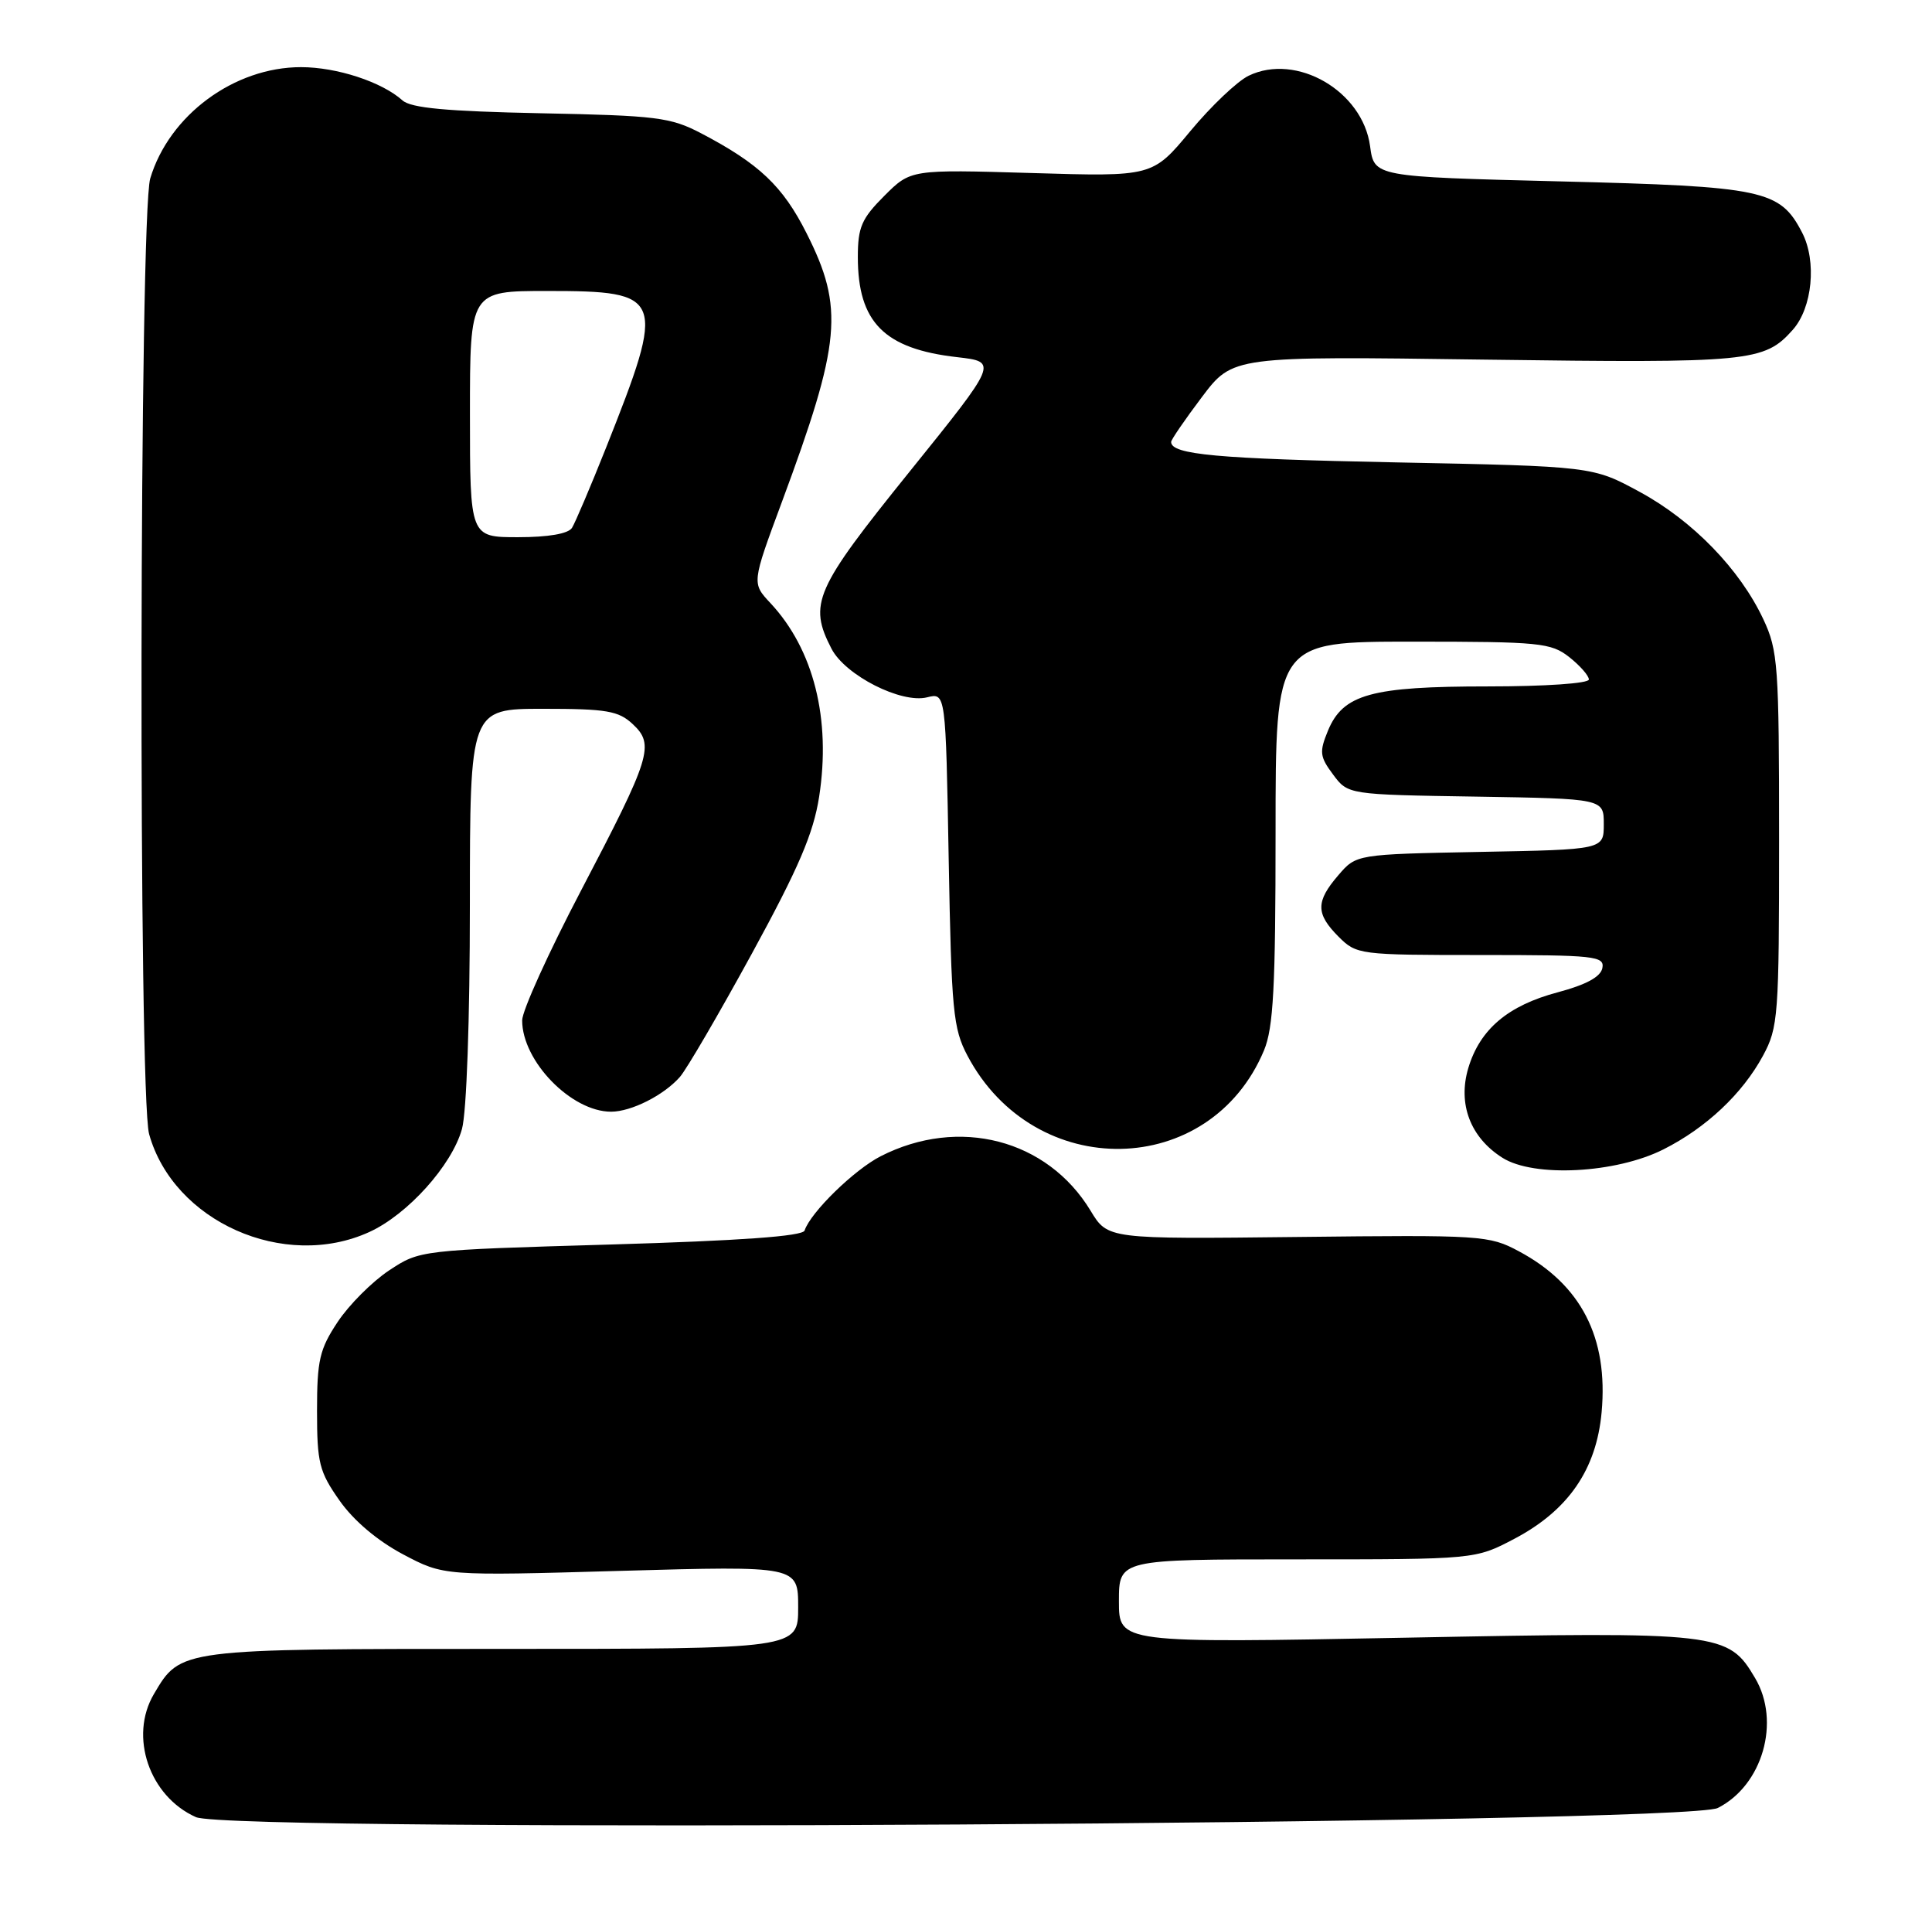 <?xml version="1.0" encoding="UTF-8" standalone="no"?>
<!DOCTYPE svg PUBLIC "-//W3C//DTD SVG 1.1//EN" "http://www.w3.org/Graphics/SVG/1.1/DTD/svg11.dtd" >
<svg xmlns="http://www.w3.org/2000/svg" xmlns:xlink="http://www.w3.org/1999/xlink" version="1.1" viewBox="0 0 259 256">
 <g >
 <path fill="currentColor"
d=" M 230.29 242.32 C 236.29 239.28 238.74 230.75 235.29 224.92 C 231.67 218.79 230.77 218.68 188.35 219.50 C 150.00 220.23 150.00 220.23 150.00 214.62 C 150.00 209.00 150.00 209.00 173.89 209.00 C 197.77 209.00 197.77 209.00 203.00 206.25 C 210.24 202.44 214.01 196.97 214.71 189.28 C 215.62 179.27 211.96 172.17 203.62 167.71 C 199.63 165.57 198.67 165.51 174.00 165.79 C 148.50 166.08 148.50 166.08 146.20 162.27 C 140.40 152.70 128.55 149.62 118.06 154.97 C 114.52 156.78 108.67 162.48 107.86 164.93 C 107.60 165.69 99.27 166.29 81.88 166.80 C 56.28 167.55 56.28 167.55 52.15 170.28 C 49.88 171.79 46.78 174.89 45.26 177.19 C 42.84 180.83 42.50 182.32 42.50 189.09 C 42.50 196.08 42.79 197.24 45.52 201.12 C 47.40 203.80 50.59 206.50 54.02 208.32 C 59.50 211.22 59.50 211.22 83.25 210.54 C 107.00 209.87 107.00 209.87 107.00 215.43 C 107.00 221.00 107.00 221.00 67.40 221.00 C 24.00 221.00 24.22 220.97 20.64 227.04 C 17.27 232.73 20.02 240.77 26.27 243.55 C 31.01 245.66 226.02 244.48 230.29 242.32 Z  M 49.50 165.13 C 54.64 162.79 60.57 156.20 61.93 151.32 C 62.55 149.08 62.99 136.67 62.99 121.25 C 63.00 95.00 63.00 95.00 72.81 95.00 C 81.31 95.00 82.92 95.27 84.82 97.05 C 87.79 99.82 87.28 101.44 77.84 119.46 C 73.53 127.69 70.00 135.47 70.00 136.76 C 70.00 142.23 76.59 149.00 81.92 149.00 C 84.62 149.00 88.97 146.81 91.14 144.35 C 92.04 143.33 96.38 135.88 100.80 127.80 C 107.07 116.32 109.04 111.72 109.81 106.80 C 111.43 96.37 109.08 87.04 103.28 80.83 C 100.78 78.16 100.78 78.16 104.80 67.33 C 112.76 45.88 113.19 41.28 108.12 31.25 C 104.94 24.94 101.77 21.94 94.00 17.87 C 89.89 15.72 88.04 15.49 72.50 15.18 C 59.85 14.92 55.11 14.48 53.96 13.46 C 51.20 10.98 45.16 9.00 40.35 9.00 C 31.40 9.00 22.68 15.43 20.14 23.92 C 18.68 28.80 18.54 146.79 19.99 152.00 C 23.25 163.72 38.09 170.33 49.50 165.13 Z  M 223.00 154.05 C 228.72 151.17 233.58 146.60 236.34 141.50 C 238.39 137.70 238.50 136.23 238.50 112.50 C 238.50 89.15 238.36 87.20 236.39 83.00 C 233.24 76.29 226.92 69.78 219.82 65.93 C 213.50 62.50 213.50 62.50 187.00 61.97 C 163.08 61.49 157.00 60.93 157.00 59.23 C 157.00 58.93 158.86 56.22 161.13 53.21 C 165.27 47.73 165.27 47.73 199.08 48.20 C 234.65 48.68 236.51 48.50 240.33 44.21 C 242.97 41.25 243.57 35.01 241.59 31.18 C 238.62 25.44 236.49 24.99 209.09 24.31 C 184.22 23.69 184.22 23.69 183.67 19.59 C 182.68 12.20 173.80 7.05 167.39 10.15 C 165.86 10.89 162.34 14.24 159.56 17.59 C 154.50 23.68 154.50 23.68 138.30 23.19 C 122.09 22.71 122.09 22.71 118.55 26.25 C 115.50 29.30 115.00 30.46 115.00 34.45 C 115.00 43.19 118.53 46.76 128.32 47.87 C 133.80 48.50 133.80 48.50 121.90 63.26 C 109.20 79.01 108.36 80.92 111.47 86.95 C 113.32 90.52 120.83 94.33 124.29 93.46 C 126.78 92.84 126.78 92.84 127.18 115.17 C 127.55 135.53 127.77 137.85 129.70 141.50 C 138.68 158.48 162.23 158.05 169.45 140.78 C 170.71 137.75 171.00 132.35 171.00 111.53 C 171.00 86.00 171.00 86.00 189.37 86.00 C 206.43 86.00 207.92 86.15 210.37 88.07 C 211.81 89.21 213.00 90.56 213.00 91.07 C 213.00 91.60 207.12 92.00 199.47 92.00 C 183.81 92.00 180.05 93.04 178.02 97.94 C 176.85 100.79 176.92 101.41 178.71 103.81 C 180.71 106.50 180.71 106.50 197.86 106.77 C 215.00 107.05 215.00 107.05 215.00 110.46 C 215.00 113.87 215.00 113.87 198.41 114.18 C 181.82 114.50 181.82 114.50 179.41 117.31 C 176.37 120.84 176.38 122.47 179.45 125.55 C 181.86 127.95 182.22 128.00 198.53 128.00 C 213.81 128.00 215.12 128.14 214.81 129.75 C 214.58 130.93 212.64 131.98 208.82 133.00 C 202.15 134.77 198.40 137.95 196.84 143.14 C 195.40 147.96 197.11 152.46 201.42 155.18 C 205.63 157.84 216.61 157.27 223.00 154.05 Z  M 63.00 55.50 C 63.00 39.00 63.00 39.00 73.35 39.00 C 89.07 39.00 89.32 39.68 81.25 60.00 C 79.17 65.22 77.11 70.06 76.68 70.75 C 76.18 71.54 73.50 72.00 69.44 72.00 C 63.00 72.00 63.00 72.00 63.00 55.50 Z "/>
</g>
</svg>